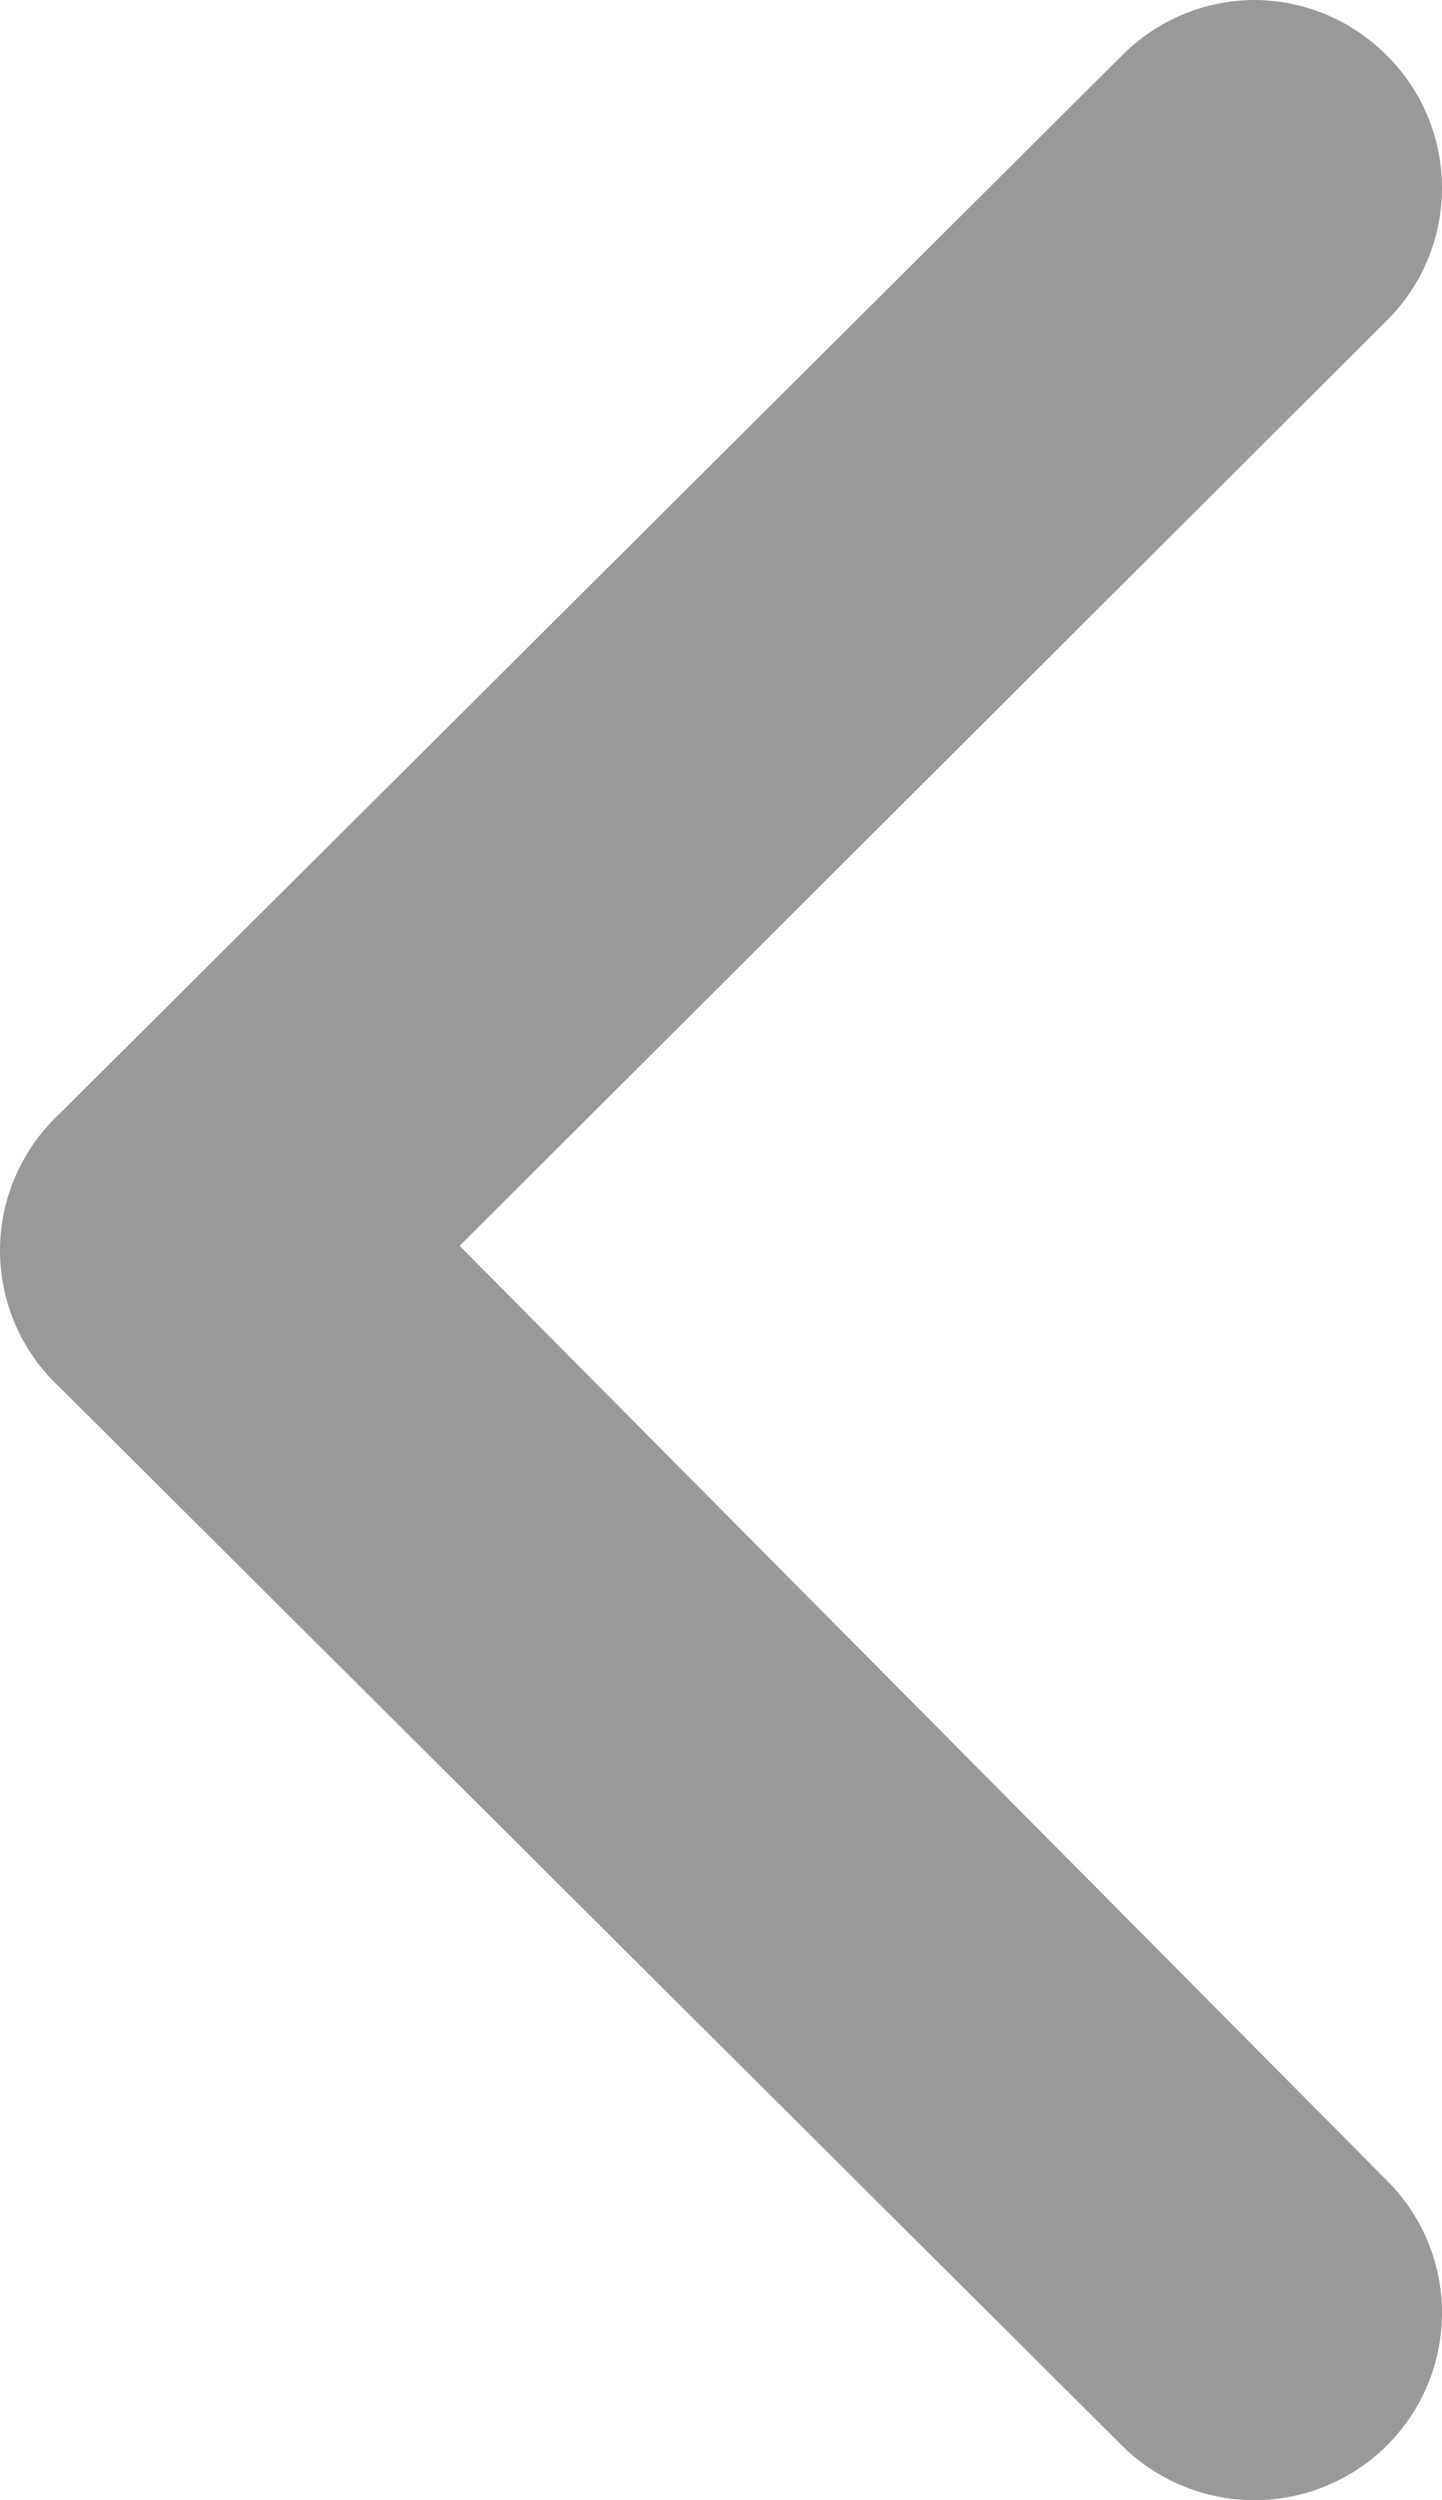 <svg width="15" height="26" viewBox="0 0 15 26" fill="none" xmlns="http://www.w3.org/2000/svg">
<path d="M0.628 14.434L11.664 25.425C11.845 25.607 12.061 25.752 12.299 25.85C12.536 25.949 12.791 26 13.049 26C13.306 26 13.561 25.949 13.798 25.85C14.036 25.752 14.252 25.607 14.433 25.425C14.796 25.06 15 24.567 15 24.053C15 23.539 14.796 23.046 14.433 22.682L4.781 12.956L14.433 3.326C14.796 2.962 15 2.469 15 1.955C15 1.441 14.796 0.948 14.433 0.584C14.252 0.4 14.037 0.254 13.799 0.153C13.562 0.053 13.306 0.001 13.049 -1.73675e-06C12.791 0.001 12.535 0.053 12.298 0.153C12.06 0.254 11.845 0.4 11.664 0.584L0.628 11.574C0.43 11.757 0.272 11.978 0.164 12.224C0.056 12.47 7.47724e-07 12.735 7.7121e-07 13.004C7.94695e-07 13.273 0.056 13.539 0.164 13.784C0.272 14.031 0.43 14.252 0.628 14.434Z" fill="#97999B"/>
</svg>
